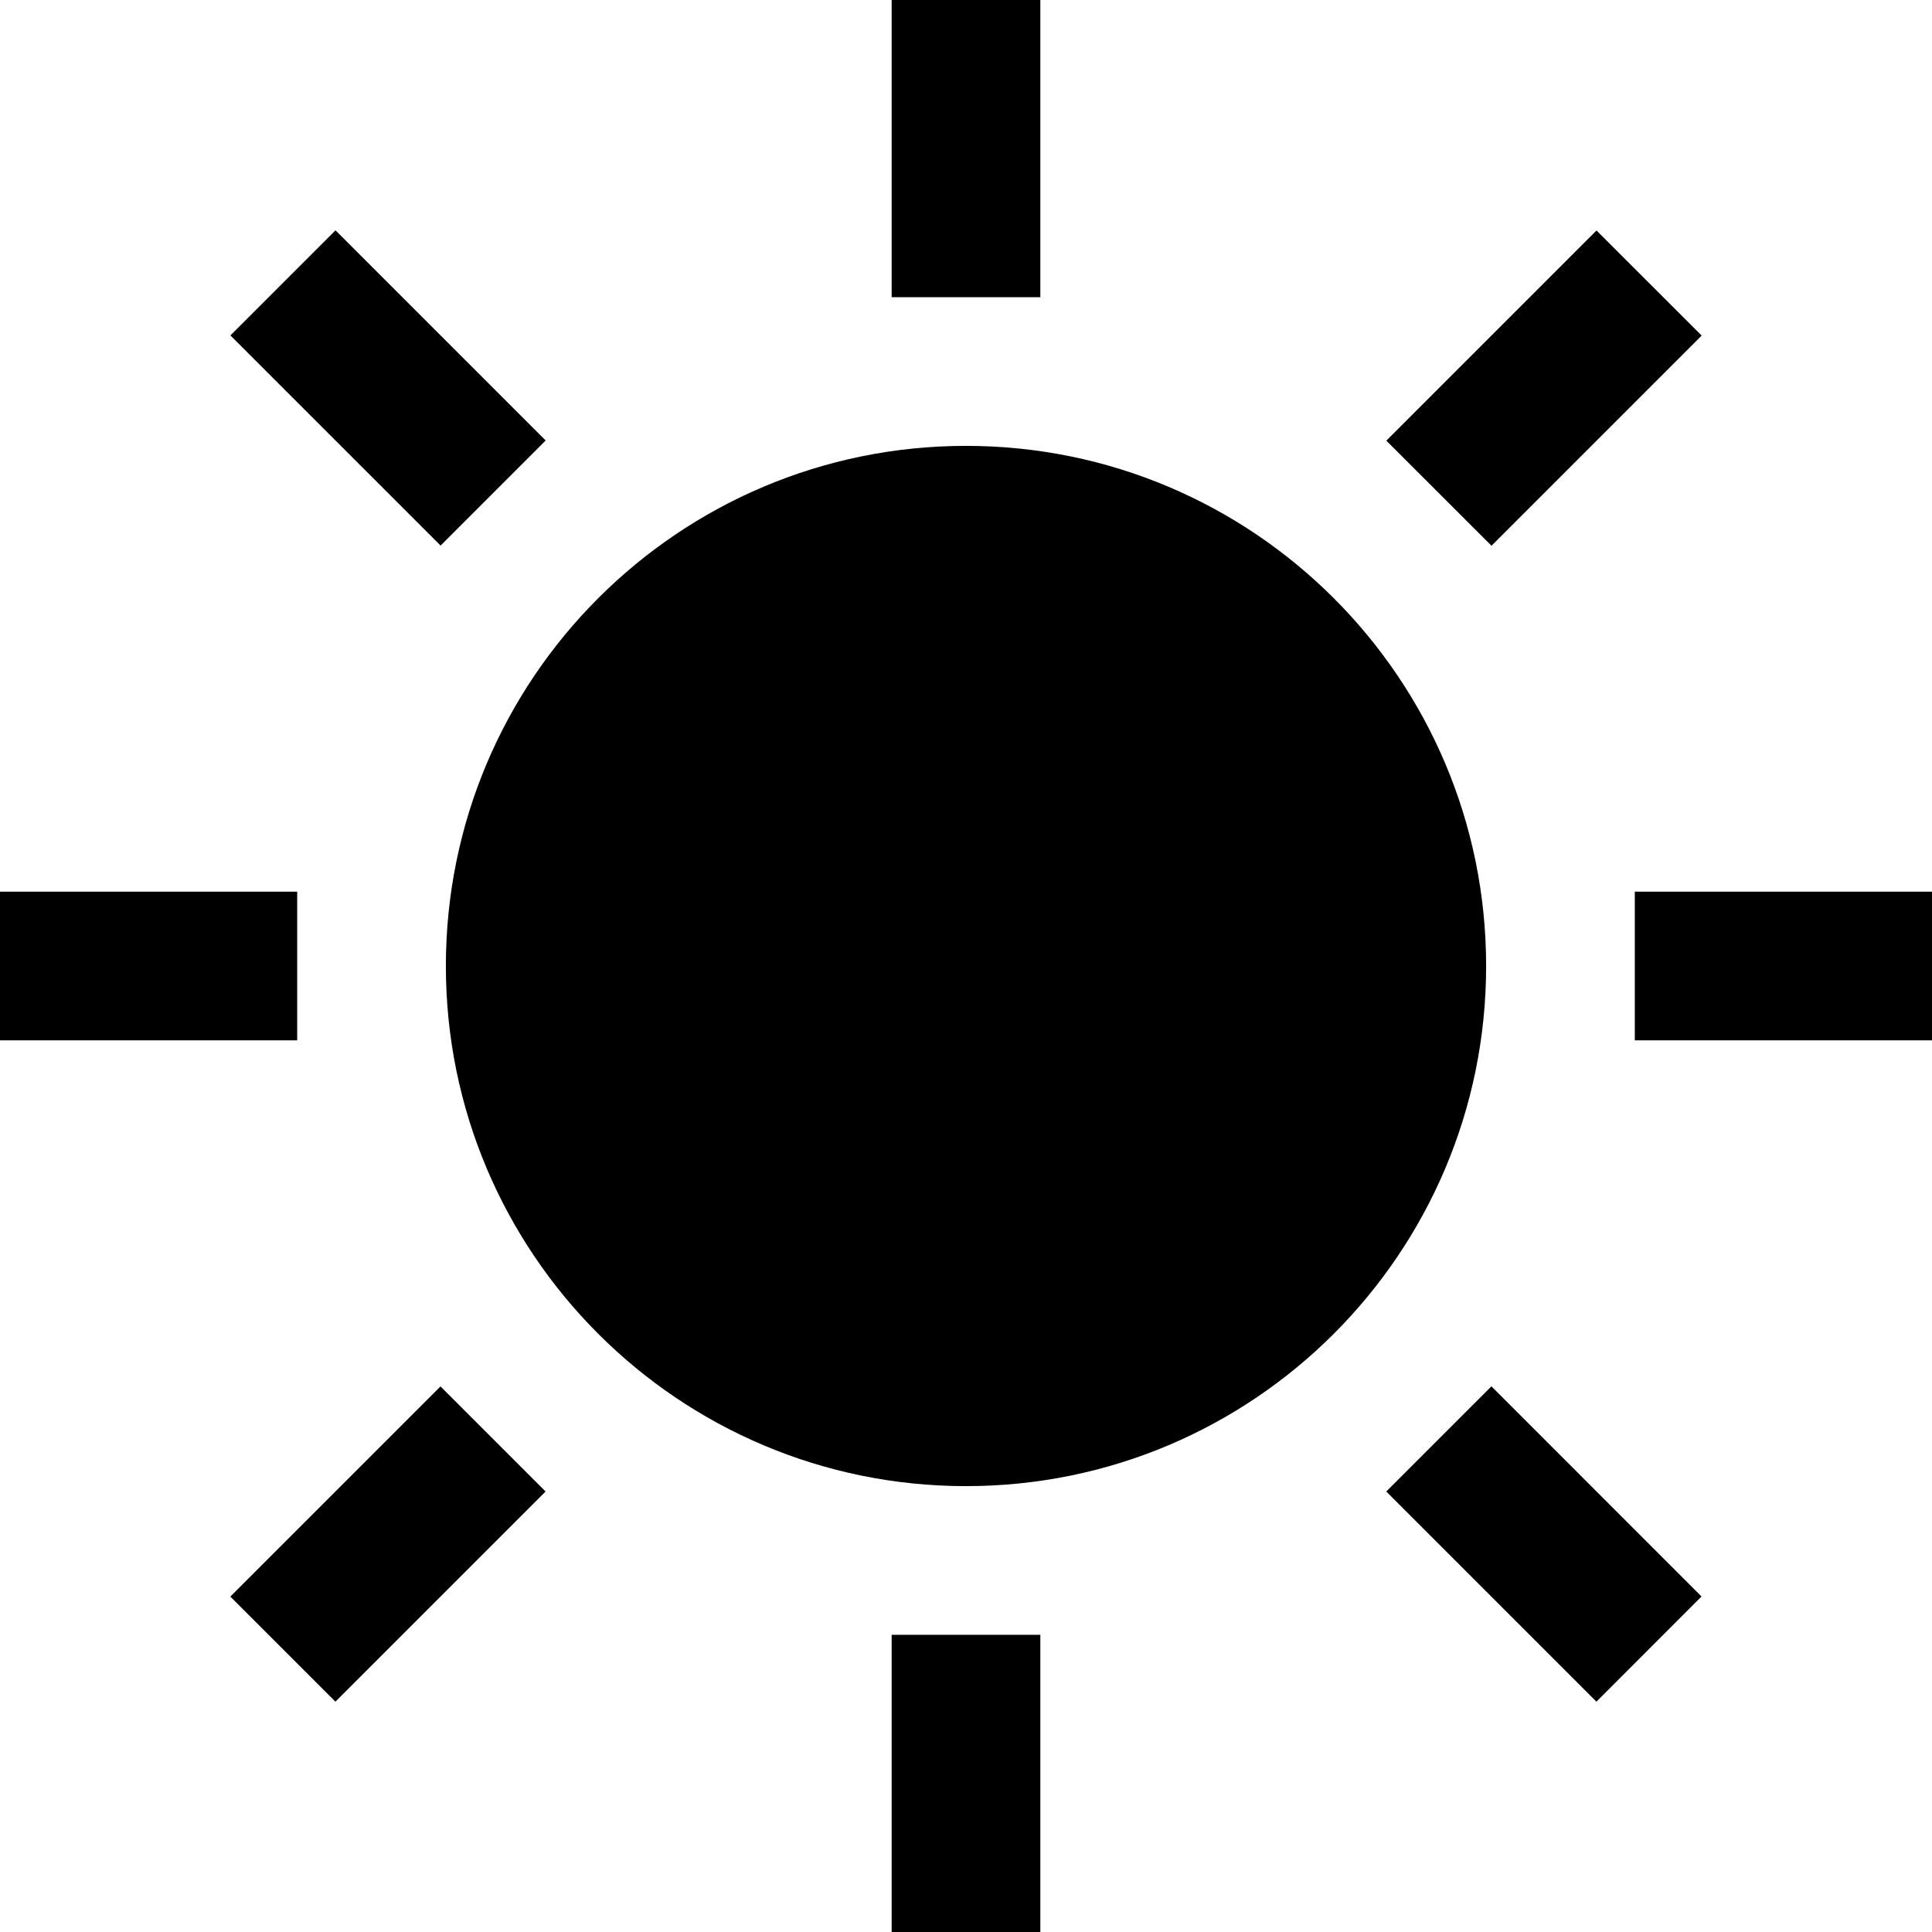 <svg width="23" height="23" viewBox="0 0 23 23" fill="none" xmlns="http://www.w3.org/2000/svg">
<path d="M17.692 11.5C17.692 14.92 14.92 17.692 11.5 17.692C8.08 17.692 5.308 14.92 5.308 11.5C5.308 8.08 8.08 5.308 11.5 5.308C14.92 5.308 17.692 8.08 17.692 11.5Z" fill="black"/>
<path d="M10.615 0H12.385V3.538H10.615V0Z" fill="black"/>
<path d="M10.615 19.462H12.385V23H10.615V19.462Z" fill="black"/>
<path d="M0 10.615H3.538V12.385H0V10.615Z" fill="black"/>
<path d="M19.462 10.615H23V12.385H19.462V10.615Z" fill="black"/>
<path d="M2.743 3.993L3.994 2.742L6.496 5.244L5.245 6.495L2.743 3.993Z" fill="black"/>
<path d="M16.503 17.756L17.755 16.504L20.256 19.006L19.005 20.258L16.503 17.756Z" fill="black"/>
<path d="M2.742 19.007L5.244 16.505L6.495 17.756L3.993 20.258L2.742 19.007Z" fill="black"/>
<path d="M16.504 5.246L19.006 2.744L20.258 3.995L17.756 6.497L16.504 5.246Z" fill="black"/>
</svg>
